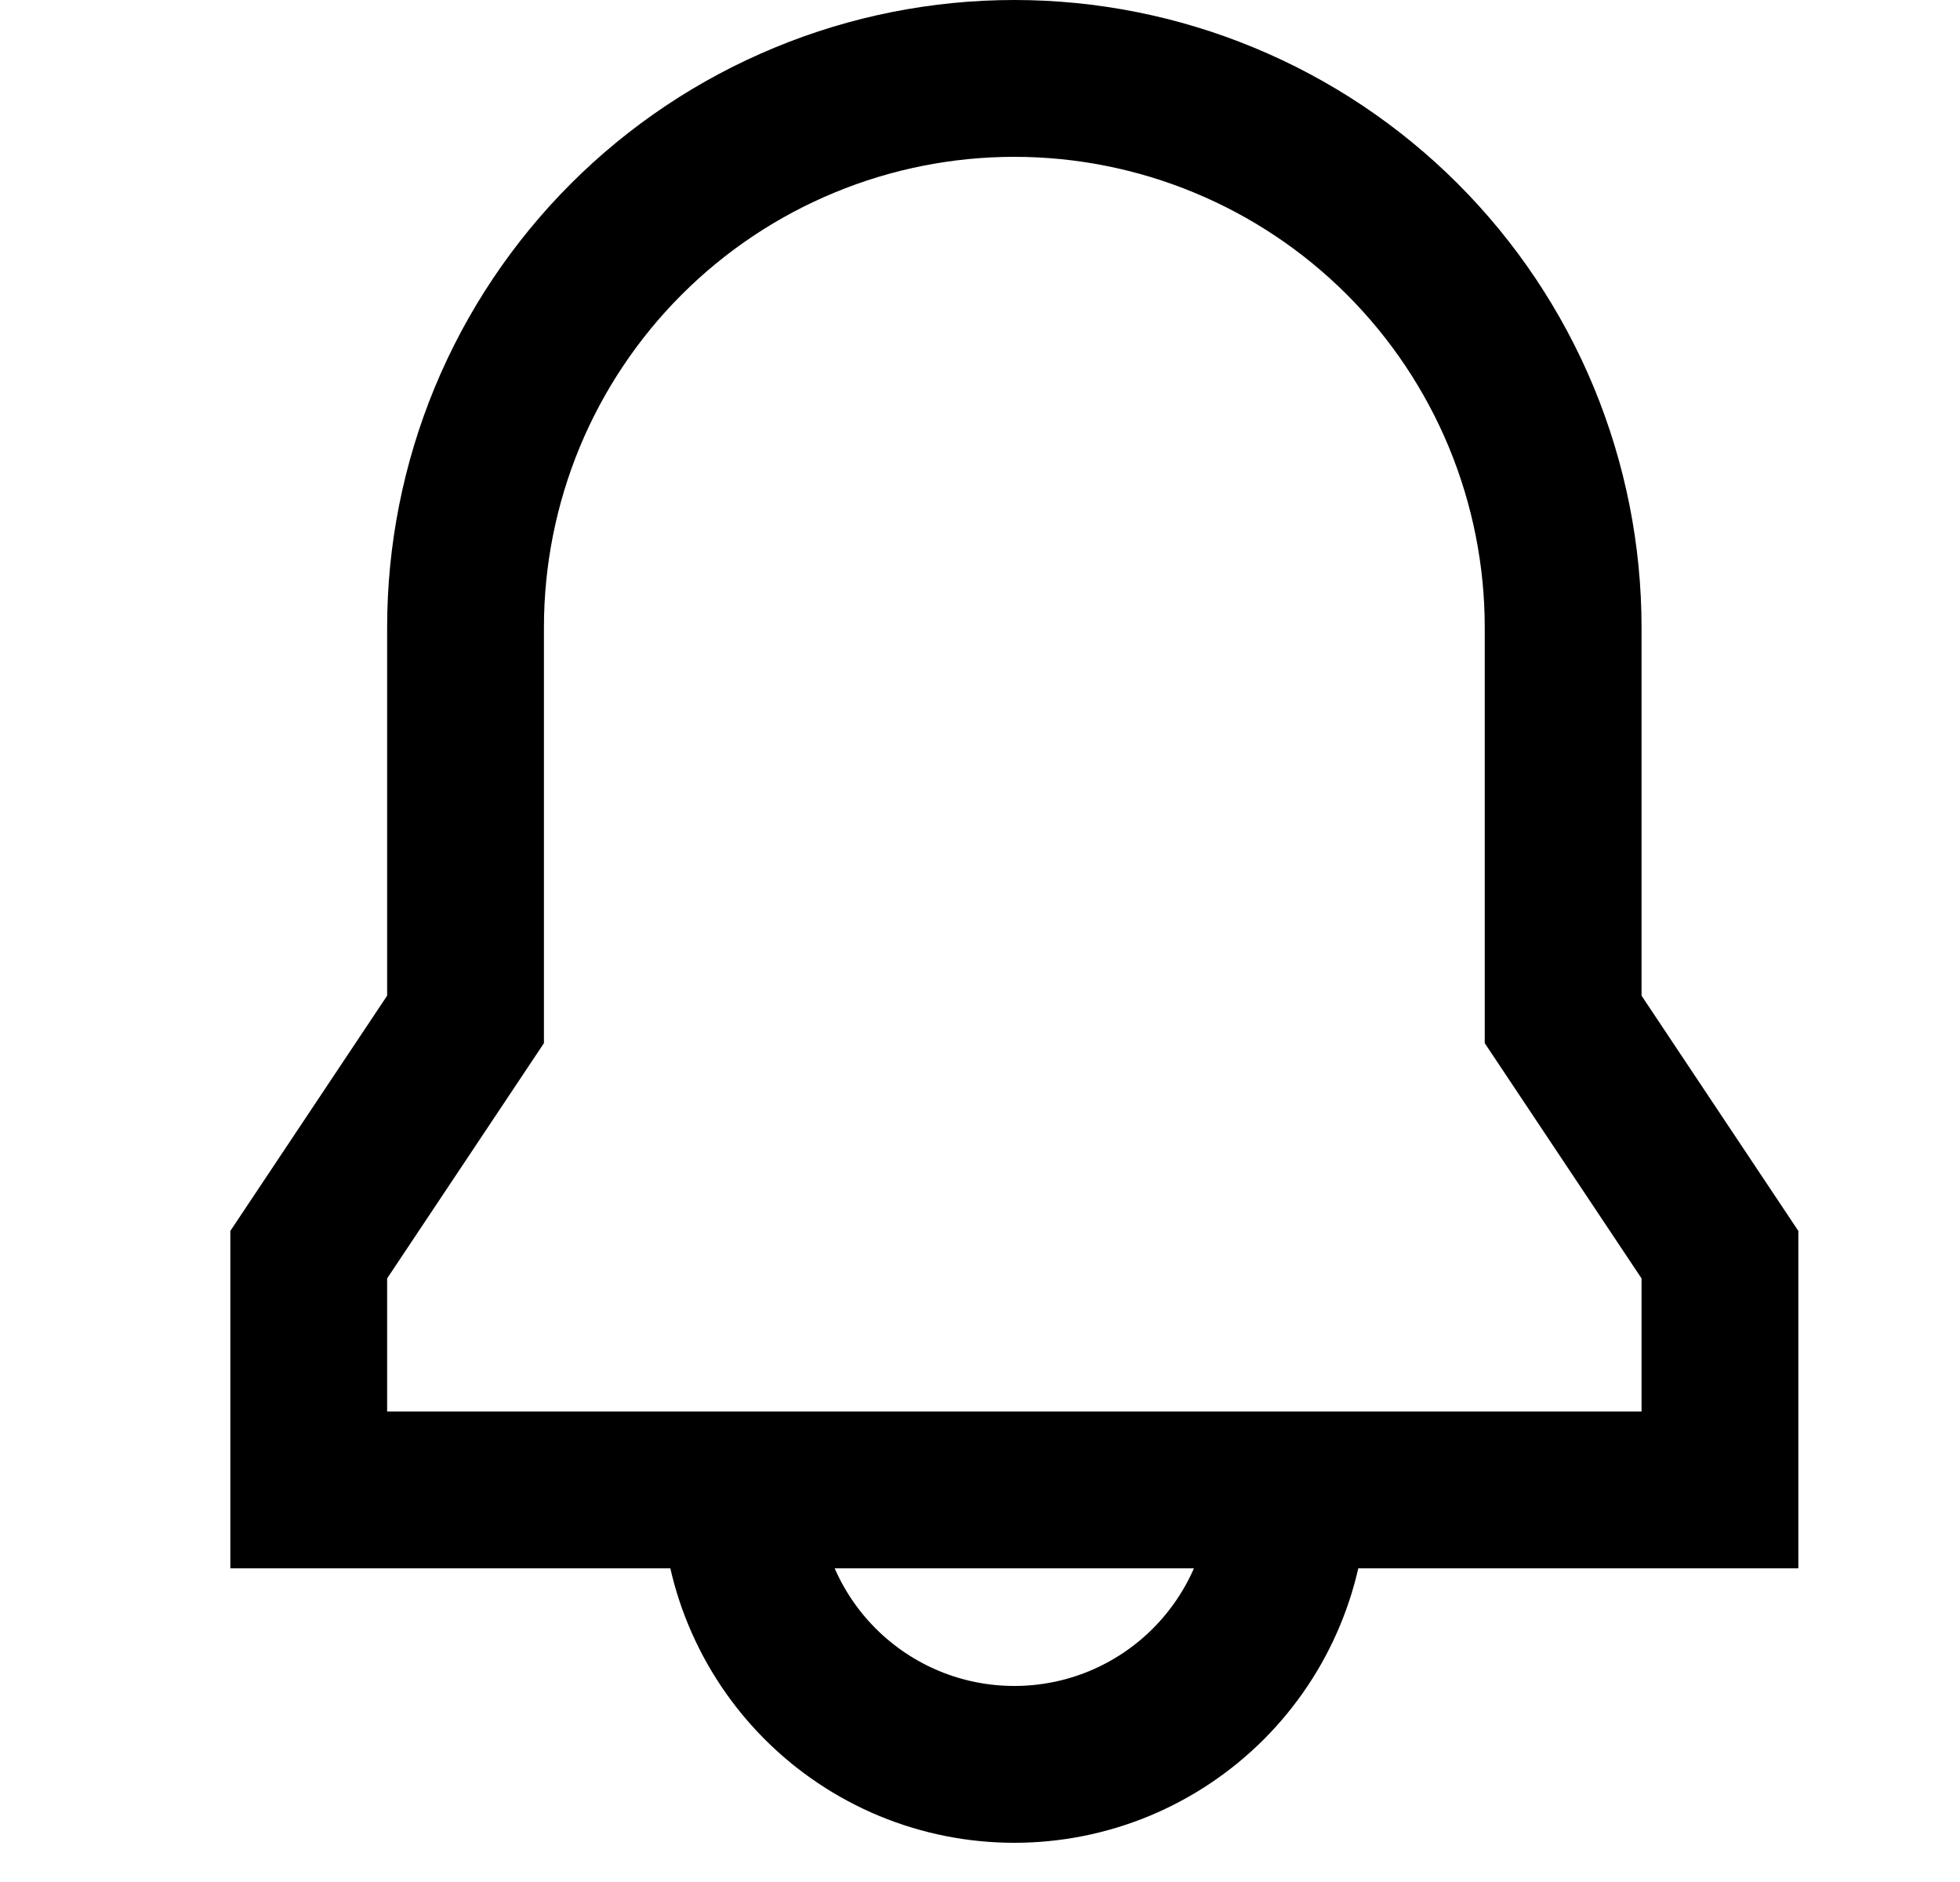 <svg width="25" height="24" viewBox="0 0 25 24" fill="none" xmlns="http://www.w3.org/2000/svg">
<path d="M5.938 8V13L3.938 16V19H21.938V16L19.938 13V8C19.938 7.081 19.756 6.17 19.405 5.321C19.053 4.472 18.537 3.7 17.887 3.05C17.237 2.4 16.466 1.885 15.616 1.533C14.767 1.181 13.857 1 12.938 1C12.018 1 11.108 1.181 10.259 1.533C9.409 1.885 8.638 2.4 7.988 3.05C7.338 3.7 6.822 4.472 6.47 5.321C6.119 6.17 5.938 7.081 5.938 8ZM9.438 19H16.438C16.438 19.46 16.347 19.915 16.171 20.339C15.995 20.764 15.737 21.15 15.412 21.475C15.087 21.8 14.701 22.058 14.277 22.234C13.852 22.41 13.397 22.5 12.938 22.5C12.478 22.5 12.023 22.41 11.598 22.234C11.174 22.058 10.788 21.8 10.463 21.475C10.138 21.15 9.88 20.764 9.704 20.339C9.528 19.915 9.438 19.46 9.438 19Z" stroke="black" stroke-width="2" stroke-linecap="square"/>
</svg>
